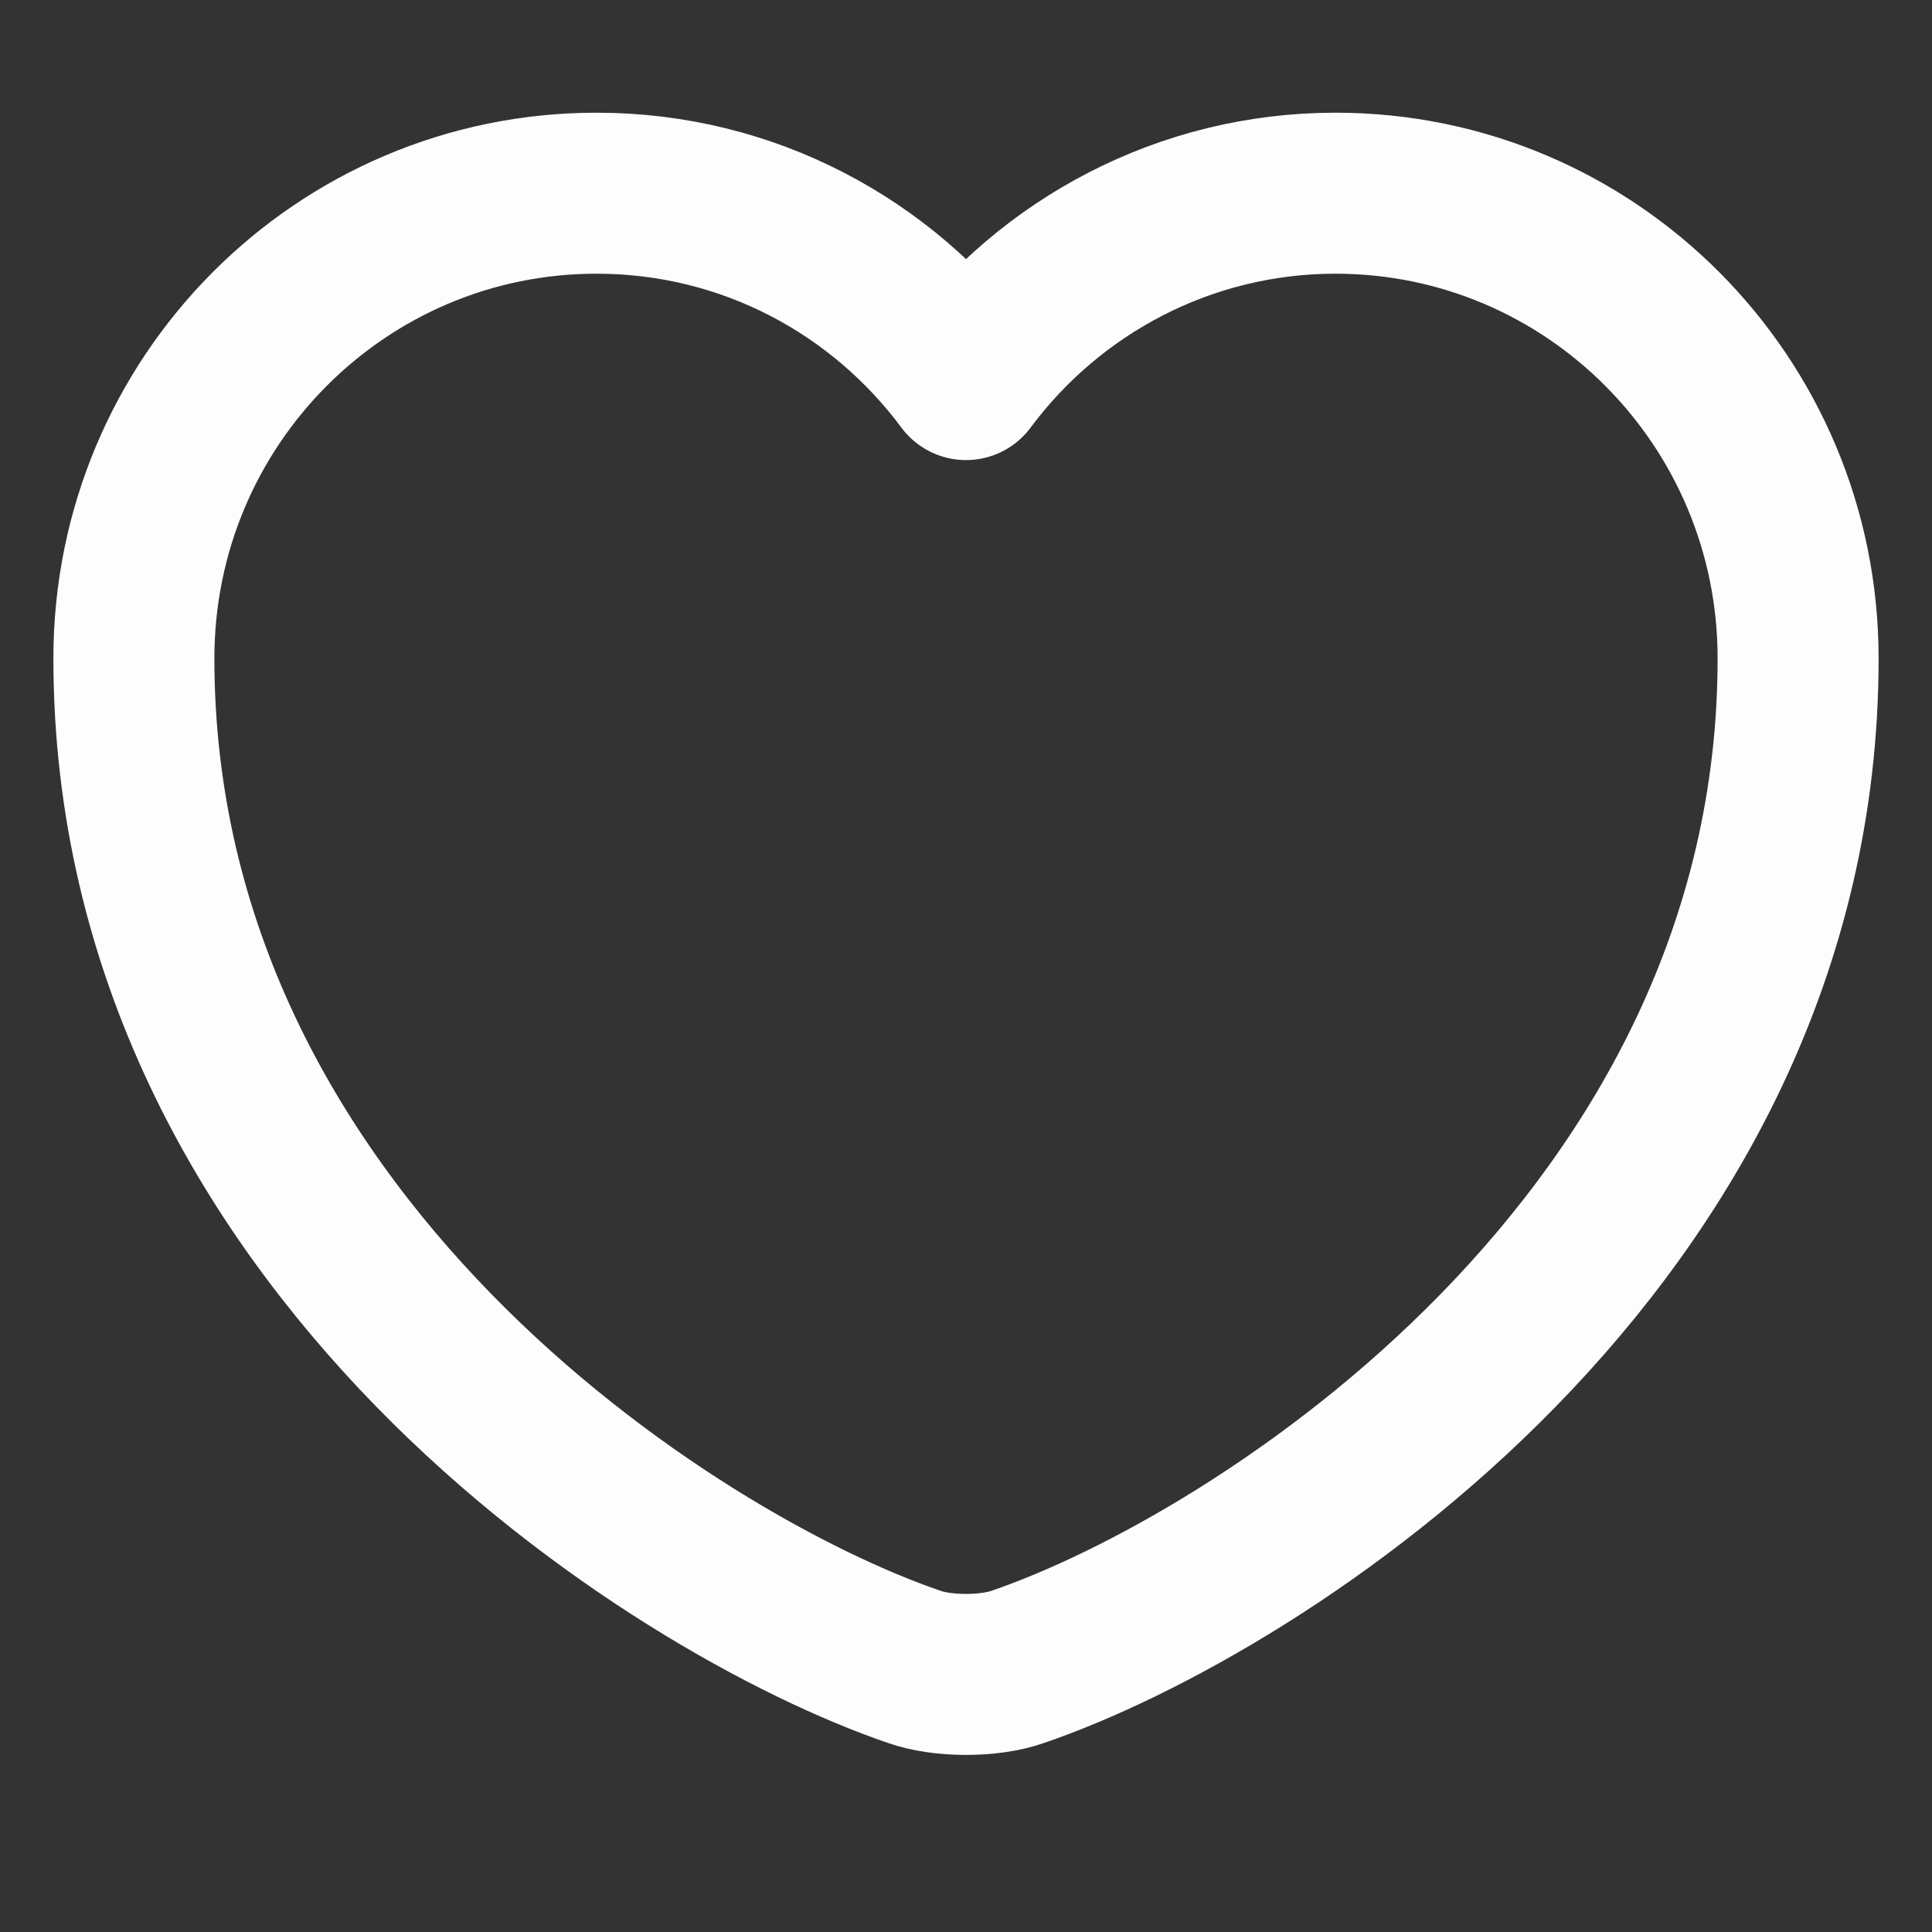 <svg width="30" height="30" viewBox="0 0 30 30" fill="none" xmlns="http://www.w3.org/2000/svg">
<rect x="0" y="0" width="30" height="30" fill="#333333" stroke="none"/>
<path d="M15.801 25.884C15.362 26.039 14.638 26.039 14.199 25.884C10.452 24.605 2.079 19.268 2.079 10.223C2.079 6.23 5.296 3 9.263 3C11.615 3 13.695 4.137 15 5.894C16.305 4.137 18.398 3 20.737 3C24.704 3 27.921 6.23 27.921 10.223C27.921 19.268 19.548 24.605 15.801 25.884Z" stroke="#FDFDFD" stroke-width="2.5" stroke-linecap="round" stroke-linejoin="round"/>
</svg>
